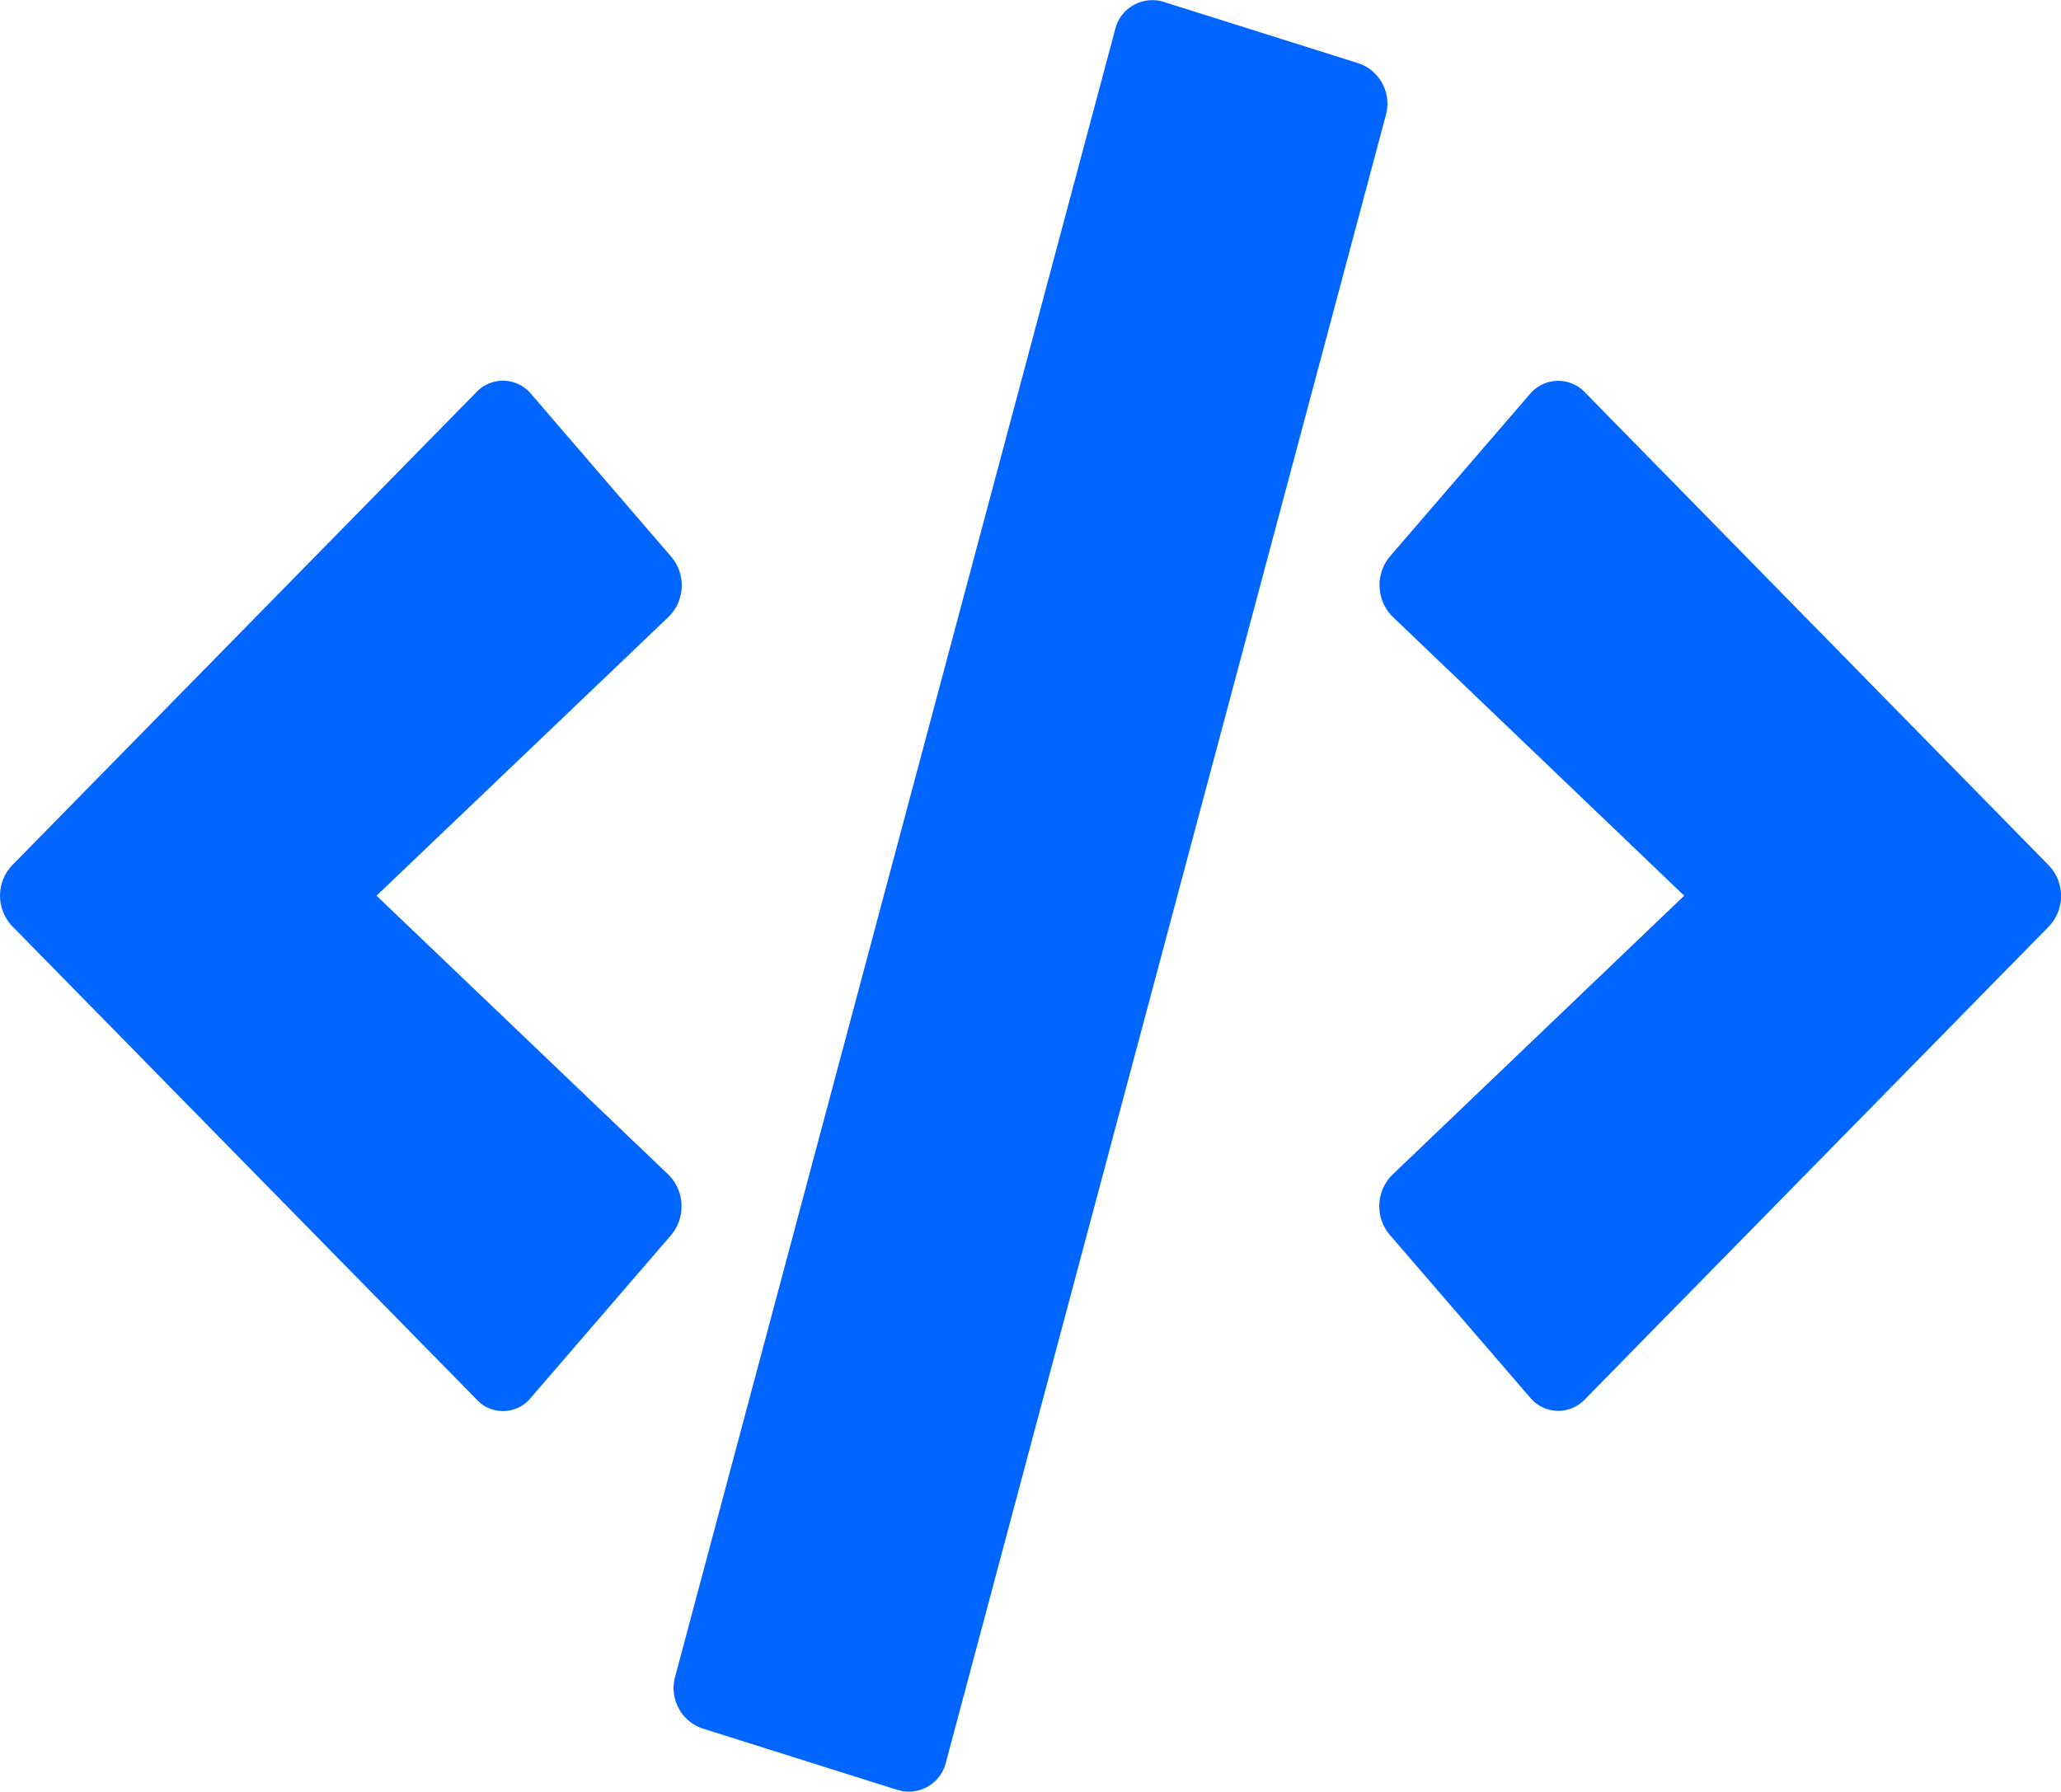 <svg xmlns="http://www.w3.org/2000/svg" width="23" height="20" viewBox="0 0 23 20"><path d="M10.021,19.983l-2.192-.691a.477.477,0,0,1-.295-.582L12.44.341a.428.428,0,0,1,.535-.32l2.192.691a.477.477,0,0,1,.295.582L10.557,19.663a.427.427,0,0,1-.535.32ZM5.925,15.6l1.563-1.813a.5.5,0,0,0-.029-.672L4.2,10,7.459,6.888a.494.494,0,0,0,.029-.672L5.925,4.4a.408.408,0,0,0-.611-.02L.136,9.658a.494.494,0,0,0,0,.684L5.314,15.62a.4.4,0,0,0,.611-.02Zm11.758.023,5.178-5.278a.494.494,0,0,0,0-.684L17.683,4.38a.411.411,0,0,0-.611.02L15.509,6.213a.5.5,0,0,0,.029.672L18.793,10l-3.256,3.114a.494.494,0,0,0-.029.672L17.072,15.6a.408.408,0,0,0,.611.023Z" transform="translate(0.002 -0.003)" fill="#06f"/></svg>
